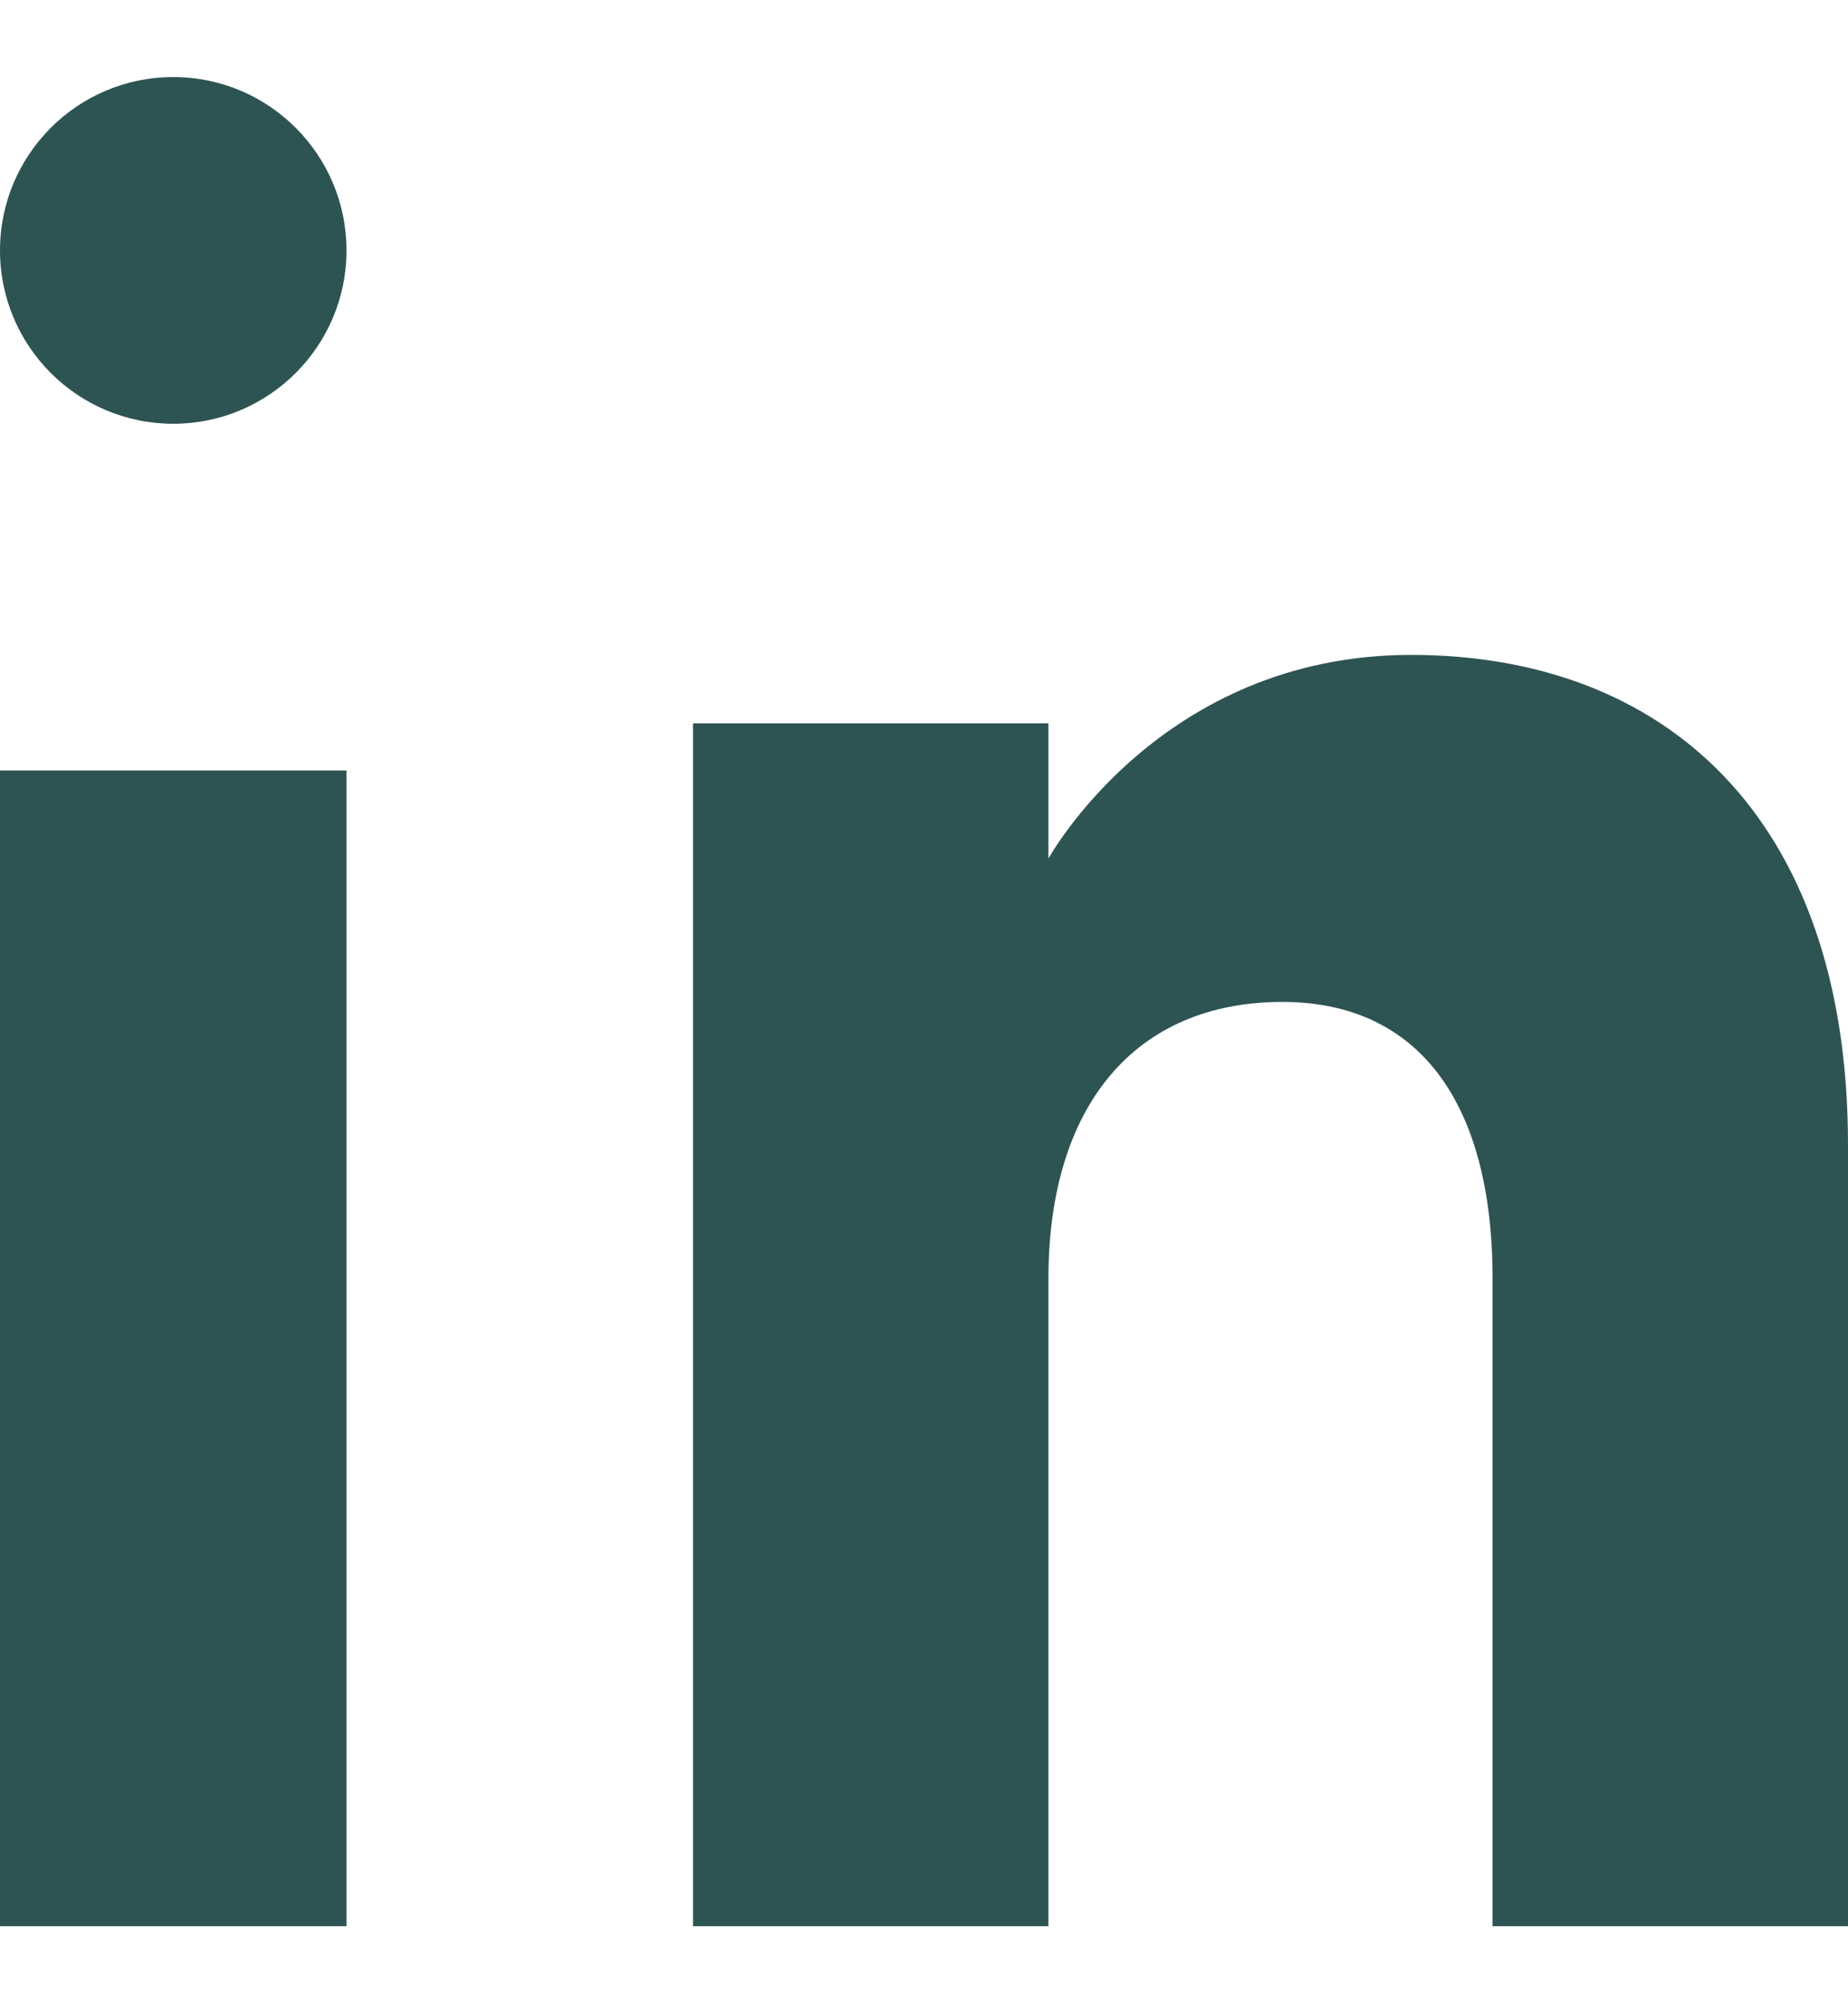 <svg width="12" height="13" viewBox="0 0 12 13" fill="none" xmlns="http://www.w3.org/2000/svg">
<path d="M12 12.5H9.692V8.298C9.692 7.145 9.204 6.502 8.327 6.502C7.374 6.502 6.808 7.172 6.808 8.298V12.5H4.5V4.694H6.808V5.572C6.808 5.572 7.532 4.25 9.163 4.25C10.795 4.25 12 5.286 12 7.431V12.5ZM1.125 2.75C0.504 2.75 0 2.246 0 1.625C0 1.004 0.504 0.5 1.125 0.5C1.746 0.5 2.25 1.004 2.25 1.625C2.25 2.246 1.746 2.75 1.125 2.75ZM0 12.5H2.25V5H0V12.5Z" fill="#2D5453"/>
</svg>
